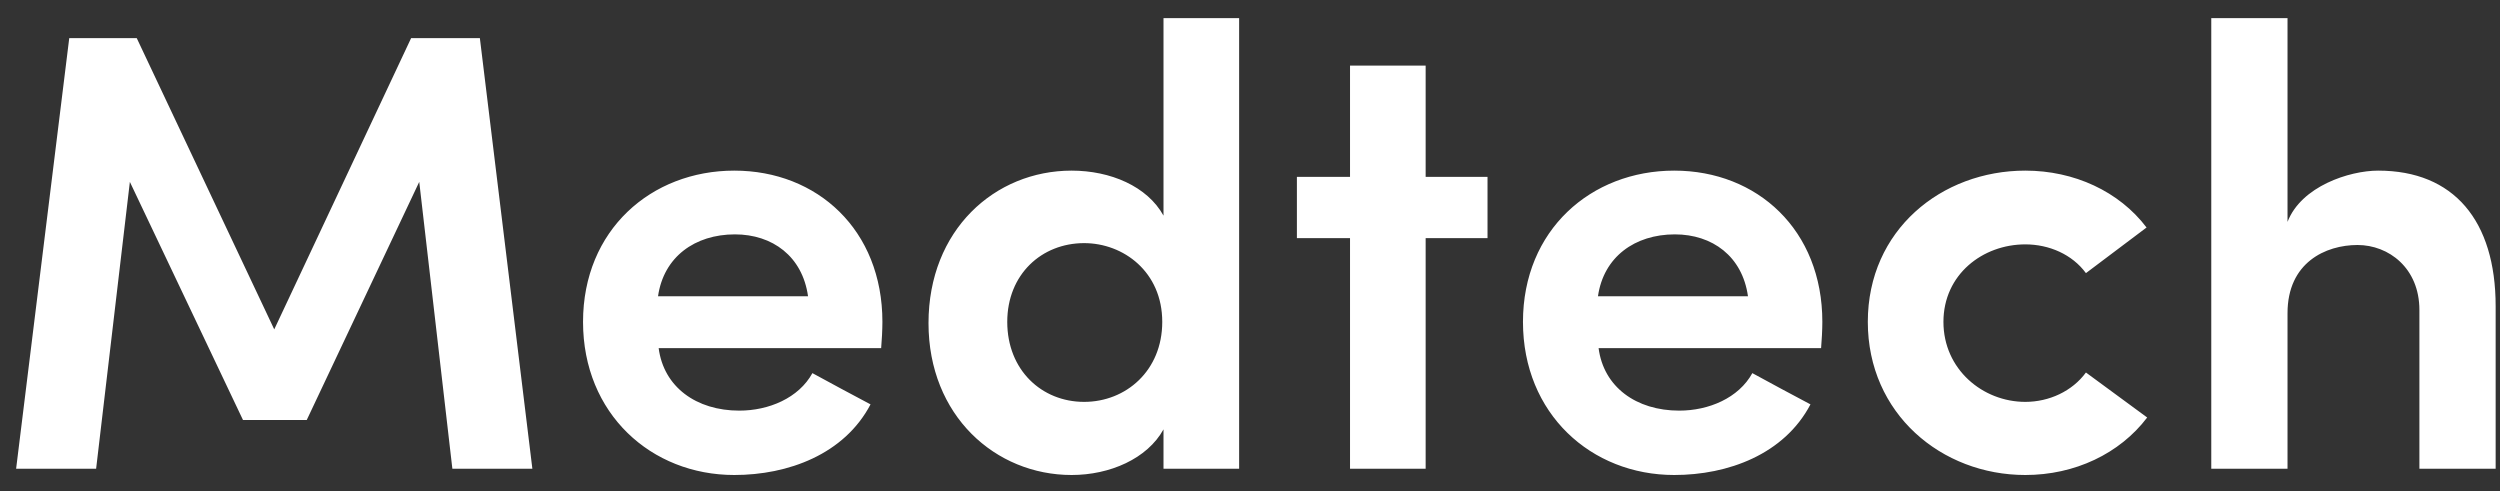 <svg width="112" height="22" viewBox="0 0 112 22" fill="none" xmlns="http://www.w3.org/2000/svg">
<rect x="0" y="0" width="112" height="22" fill="#333333" stroke="none"/>
<path d="M12.286 14.756L6.126 1.708H3.102L0.722 21H4.306L5.818 8.148L10.886 18.816H13.742L18.782 8.148L20.266 21H23.85L21.498 1.708H18.418L12.286 14.756ZM39.532 14.42C39.532 10.304 36.62 7.644 32.896 7.644C29.172 7.644 26.12 10.304 26.12 14.42C26.12 18.536 29.172 21.28 32.896 21.28C35.304 21.28 37.824 20.356 39 18.116C38.16 17.668 37.208 17.164 36.396 16.716C35.78 17.836 34.436 18.396 33.12 18.396C31.188 18.396 29.732 17.332 29.508 15.596H39.476C39.504 15.288 39.532 14.756 39.532 14.42ZM29.48 13.272C29.732 11.508 31.132 10.5 32.924 10.5C34.604 10.5 35.948 11.48 36.2 13.272H29.48ZM52.125 21H55.513V0.812H52.125V9.66C51.397 8.344 49.745 7.644 48.009 7.644C44.565 7.644 41.597 10.304 41.597 14.476C41.597 18.62 44.593 21.28 48.009 21.28C49.717 21.28 51.397 20.552 52.125 19.236V21ZM52.069 14.42C52.069 16.604 50.445 18.004 48.569 18.004C46.665 18.004 45.125 16.576 45.125 14.42C45.125 12.292 46.665 10.892 48.569 10.892C50.333 10.892 52.069 12.18 52.069 14.42ZM63.869 2.94H60.481V7.924H58.101V10.668H60.481V21H63.869V10.668H66.641V7.924H63.869V2.94ZM81.641 14.42C81.641 10.304 78.729 7.644 75.005 7.644C71.281 7.644 68.229 10.304 68.229 14.42C68.229 18.536 71.281 21.28 75.005 21.28C77.413 21.28 79.933 20.356 81.109 18.116C80.269 17.668 79.317 17.164 78.505 16.716C77.889 17.836 76.545 18.396 75.229 18.396C73.297 18.396 71.841 17.332 71.617 15.596H81.585C81.613 15.288 81.641 14.756 81.641 14.42ZM71.589 13.272C71.841 11.508 73.241 10.5 75.033 10.5C76.713 10.5 78.057 11.48 78.309 13.272H71.589ZM83.678 14.42C83.678 18.536 86.982 21.28 90.734 21.28C92.946 21.28 94.962 20.328 96.194 18.704L93.45 16.688C92.834 17.528 91.798 18.004 90.734 18.004C88.83 18.004 87.066 16.548 87.066 14.42C87.066 12.292 88.83 10.948 90.734 10.948C91.798 10.948 92.834 11.396 93.45 12.236L96.166 10.192C94.934 8.568 92.918 7.644 90.734 7.644C86.982 7.644 83.678 10.304 83.678 14.42ZM102.481 14.028C102.481 11.76 104.189 10.976 105.617 10.976C107.017 10.976 108.389 12.012 108.389 13.888V21C108.949 21 111.245 21 111.805 21V13.72C111.805 9.884 109.929 7.644 106.541 7.644C105.253 7.644 103.097 8.344 102.481 9.94V0.812H99.065V21H102.481V14.028Z" fill="white"/>
</svg>
